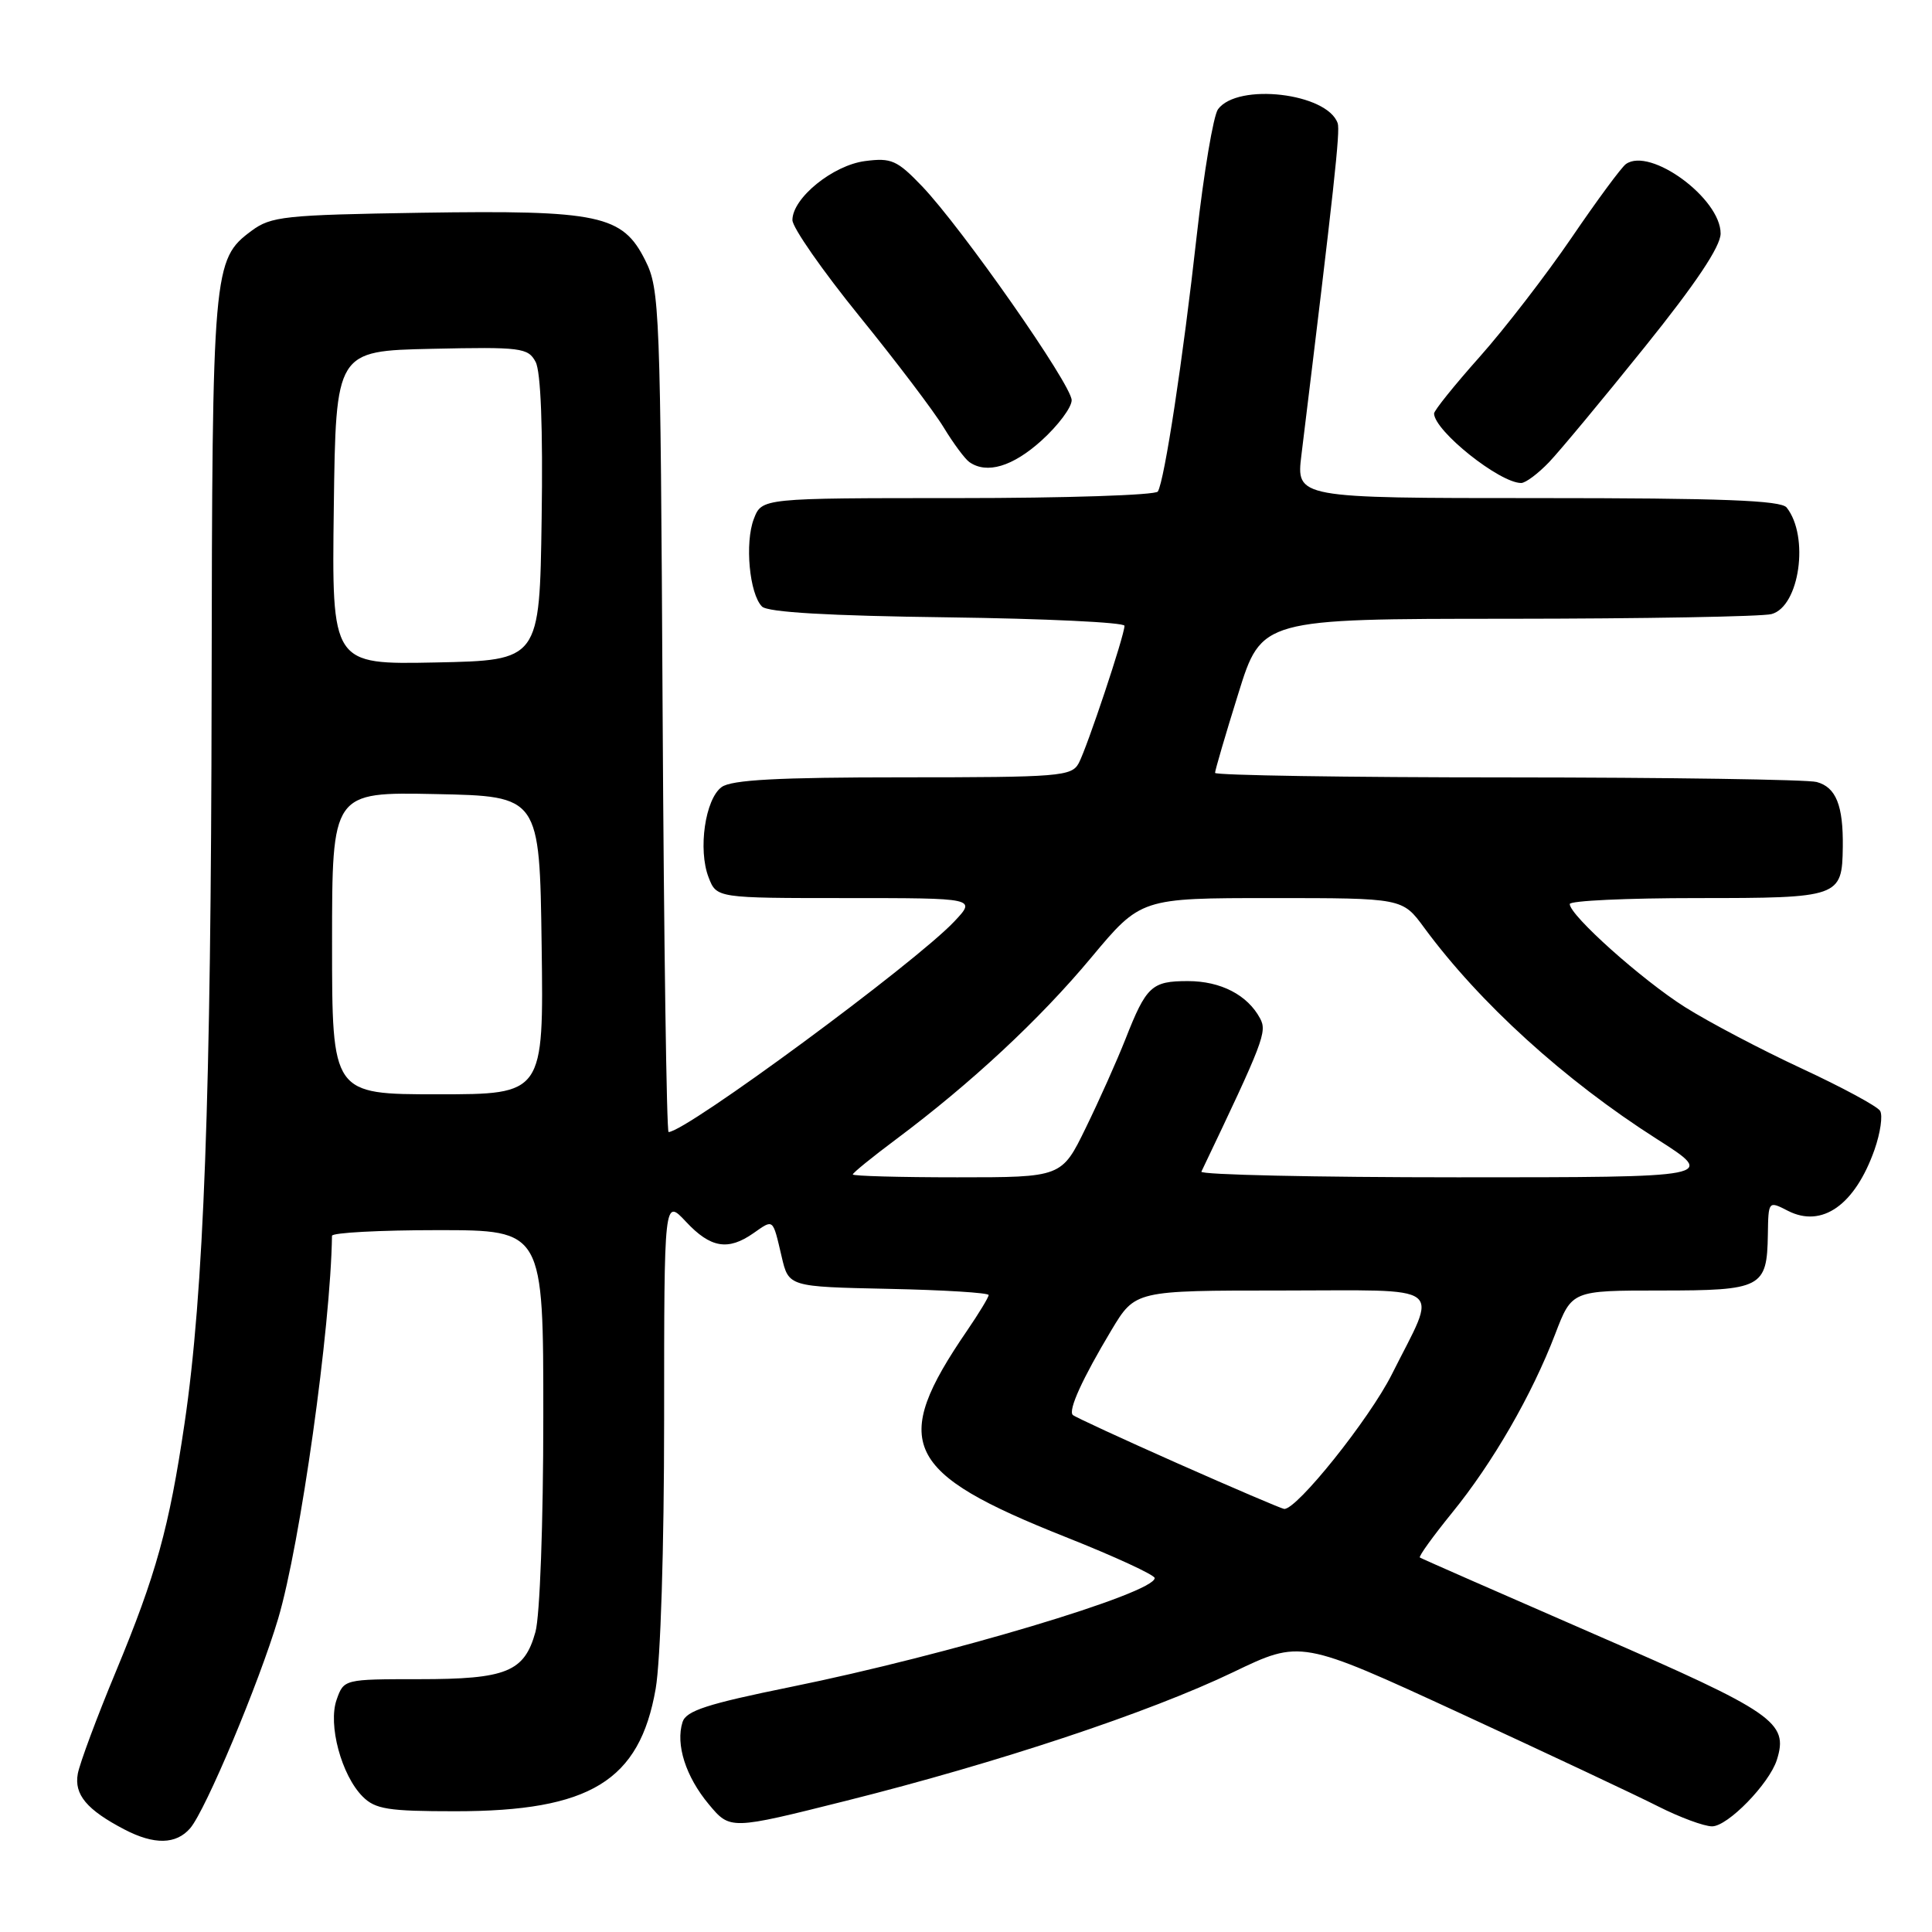 <?xml version="1.0" encoding="UTF-8" standalone="no"?>
<!DOCTYPE svg PUBLIC "-//W3C//DTD SVG 1.1//EN" "http://www.w3.org/Graphics/SVG/1.1/DTD/svg11.dtd" >
<svg xmlns="http://www.w3.org/2000/svg" xmlns:xlink="http://www.w3.org/1999/xlink" version="1.1" viewBox="0 0 256 256">
 <g >
 <path fill="currentColor"
d=" M 25.20 242.25 C 27.24 239.88 34.31 223.04 36.86 214.47 C 39.79 204.60 43.82 175.91 43.99 163.75 C 44.00 163.34 50.30 163.00 58.00 163.00 C 72.00 163.00 72.00 163.00 71.99 187.75 C 71.99 201.77 71.54 214.12 70.95 216.24 C 69.48 221.54 67.12 222.50 55.53 222.50 C 45.61 222.50 45.56 222.51 44.61 225.20 C 43.43 228.51 45.24 235.24 48.06 238.06 C 49.73 239.73 51.43 240.00 60.32 240.00 C 78.19 240.00 84.75 235.99 86.88 223.77 C 87.53 220.01 88.00 205.18 88.00 188.06 C 88.00 158.79 88.00 158.79 90.90 161.89 C 94.15 165.37 96.47 165.76 99.84 163.40 C 102.53 161.52 102.37 161.39 103.57 166.50 C 104.50 170.50 104.50 170.50 117.75 170.78 C 125.04 170.93 131.00 171.30 131.00 171.60 C 131.00 171.90 129.71 174.02 128.14 176.32 C 117.89 191.30 119.72 195.13 141.22 203.67 C 147.70 206.24 153.00 208.69 153.00 209.10 C 153.00 211.11 125.60 219.30 104.77 223.53 C 93.71 225.78 90.92 226.68 90.44 228.18 C 89.50 231.15 90.86 235.41 93.92 239.08 C 96.75 242.47 96.75 242.47 112.13 238.61 C 132.28 233.56 152.31 226.90 163.41 221.57 C 172.35 217.27 172.35 217.27 193.43 226.99 C 205.02 232.34 216.85 237.90 219.72 239.36 C 222.59 240.81 225.80 242.00 226.86 242.00 C 228.94 242.00 234.43 236.36 235.44 233.20 C 237.02 228.21 235.14 226.92 211.34 216.57 C 198.78 211.10 188.34 206.52 188.14 206.38 C 187.95 206.24 189.87 203.58 192.40 200.46 C 197.80 193.83 202.99 184.83 206.08 176.75 C 208.28 171.00 208.28 171.00 220.02 171.00 C 233.45 171.00 234.14 170.64 234.25 163.60 C 234.32 159.11 234.32 159.11 236.91 160.44 C 241.43 162.75 245.79 159.67 248.38 152.35 C 249.16 150.12 249.50 147.80 249.12 147.19 C 248.74 146.58 244.07 144.06 238.73 141.58 C 233.39 139.10 226.43 135.44 223.26 133.44 C 217.54 129.82 208.00 121.29 208.00 119.79 C 208.00 119.35 215.59 119.00 224.88 119.00 C 243.77 119.00 244.09 118.89 244.18 112.23 C 244.25 106.72 243.28 104.31 240.72 103.62 C 239.50 103.29 221.06 103.02 199.75 103.01 C 178.44 103.01 161.00 102.73 161.00 102.41 C 161.00 102.08 162.38 97.35 164.08 91.91 C 167.16 82.00 167.16 82.00 199.83 81.99 C 217.80 81.98 233.51 81.70 234.73 81.37 C 238.45 80.38 239.77 71.08 236.74 67.25 C 235.99 66.30 228.16 66.00 203.75 66.00 C 171.74 66.00 171.74 66.00 172.45 60.25 C 176.80 24.69 177.60 17.34 177.25 16.33 C 175.86 12.32 163.98 10.94 161.39 14.48 C 160.78 15.32 159.51 22.87 158.57 31.25 C 156.76 47.53 154.30 63.71 153.42 65.13 C 153.12 65.61 141.20 66.00 126.92 66.00 C 100.95 66.00 100.95 66.00 99.89 68.75 C 98.67 71.91 99.30 78.70 100.97 80.37 C 101.72 81.13 109.84 81.60 125.55 81.80 C 138.45 81.97 149.00 82.47 149.00 82.92 C 149.00 84.20 144.06 99.01 142.94 101.12 C 142.00 102.87 140.43 103.00 119.66 103.00 C 103.09 103.00 96.93 103.33 95.62 104.29 C 93.44 105.88 92.47 112.57 93.89 116.25 C 94.95 119.00 94.95 119.00 112.16 119.00 C 129.37 119.00 129.37 119.00 126.44 122.11 C 121.18 127.67 90.88 150.00 88.59 150.00 C 88.33 150.00 87.97 124.91 87.80 94.25 C 87.51 40.83 87.42 38.33 85.50 34.50 C 82.49 28.48 79.43 27.83 55.82 28.19 C 37.68 28.48 35.92 28.66 33.32 30.59 C 28.22 34.38 28.12 35.52 28.04 91.50 C 27.97 145.47 27.01 171.34 24.45 188.63 C 22.41 202.44 20.69 208.63 15.35 221.50 C 12.83 227.55 10.57 233.64 10.31 235.02 C 9.80 237.78 11.49 239.81 16.50 242.42 C 20.43 244.47 23.34 244.41 25.20 242.25 Z  M 205.25 61.25 C 206.69 59.74 212.39 52.88 217.92 46.00 C 224.72 37.55 227.98 32.67 227.99 30.95 C 228.01 26.30 218.66 19.44 215.44 21.74 C 214.85 22.16 211.61 26.55 208.24 31.50 C 204.86 36.45 199.38 43.56 196.05 47.30 C 192.72 51.04 190.01 54.41 190.02 54.80 C 190.10 57.13 198.70 63.99 201.56 64.00 C 202.15 64.00 203.80 62.76 205.25 61.25 Z  M 138.00 58.38 C 140.20 56.39 142.00 53.99 142.00 53.03 C 142.00 50.99 127.47 30.22 122.17 24.67 C 118.87 21.23 118.11 20.89 114.64 21.34 C 110.36 21.89 105.00 26.25 105.00 29.16 C 105.00 30.15 108.99 35.87 113.86 41.88 C 118.73 47.88 123.77 54.53 125.05 56.65 C 126.34 58.77 127.87 60.83 128.45 61.23 C 130.76 62.85 134.19 61.82 138.00 58.38 Z  M 156.07 193.92 C 148.68 190.64 142.42 187.75 142.15 187.49 C 141.52 186.85 143.42 182.68 147.27 176.25 C 150.42 171.00 150.42 171.00 169.78 171.00 C 192.05 171.00 190.56 169.87 184.43 182.10 C 181.46 188.02 171.80 200.10 170.15 199.94 C 169.79 199.90 163.45 197.19 156.07 193.92 Z  M 113.00 155.62 C 113.00 155.41 115.59 153.31 118.75 150.95 C 128.68 143.53 137.76 135.08 144.58 126.90 C 151.17 119.00 151.17 119.00 168.50 119.00 C 185.83 119.00 185.83 119.00 188.70 122.91 C 196.04 132.89 207.31 143.13 219.50 150.90 C 227.50 156.00 227.50 156.00 193.17 156.00 C 174.28 156.00 158.99 155.66 159.19 155.25 C 167.44 137.97 167.92 136.72 166.97 134.95 C 165.31 131.84 161.76 130.00 157.40 130.00 C 152.60 130.00 151.89 130.66 149.12 137.71 C 147.99 140.57 145.63 145.85 143.87 149.45 C 140.68 156.00 140.68 156.00 126.84 156.00 C 119.23 156.00 113.00 155.83 113.00 155.62 Z  M 44.00 124.97 C 44.00 104.94 44.00 104.94 57.75 105.22 C 71.50 105.50 71.50 105.50 71.77 125.25 C 72.04 145.00 72.04 145.00 58.02 145.00 C 44.00 145.00 44.00 145.00 44.00 124.97 Z  M 44.23 67.28 C 44.50 46.50 44.50 46.50 57.20 46.22 C 69.04 45.96 69.97 46.08 70.97 47.95 C 71.66 49.23 71.95 56.75 71.77 68.73 C 71.50 87.50 71.50 87.50 57.73 87.78 C 43.96 88.06 43.96 88.06 44.23 67.28 Z "/>
</g>
</svg>